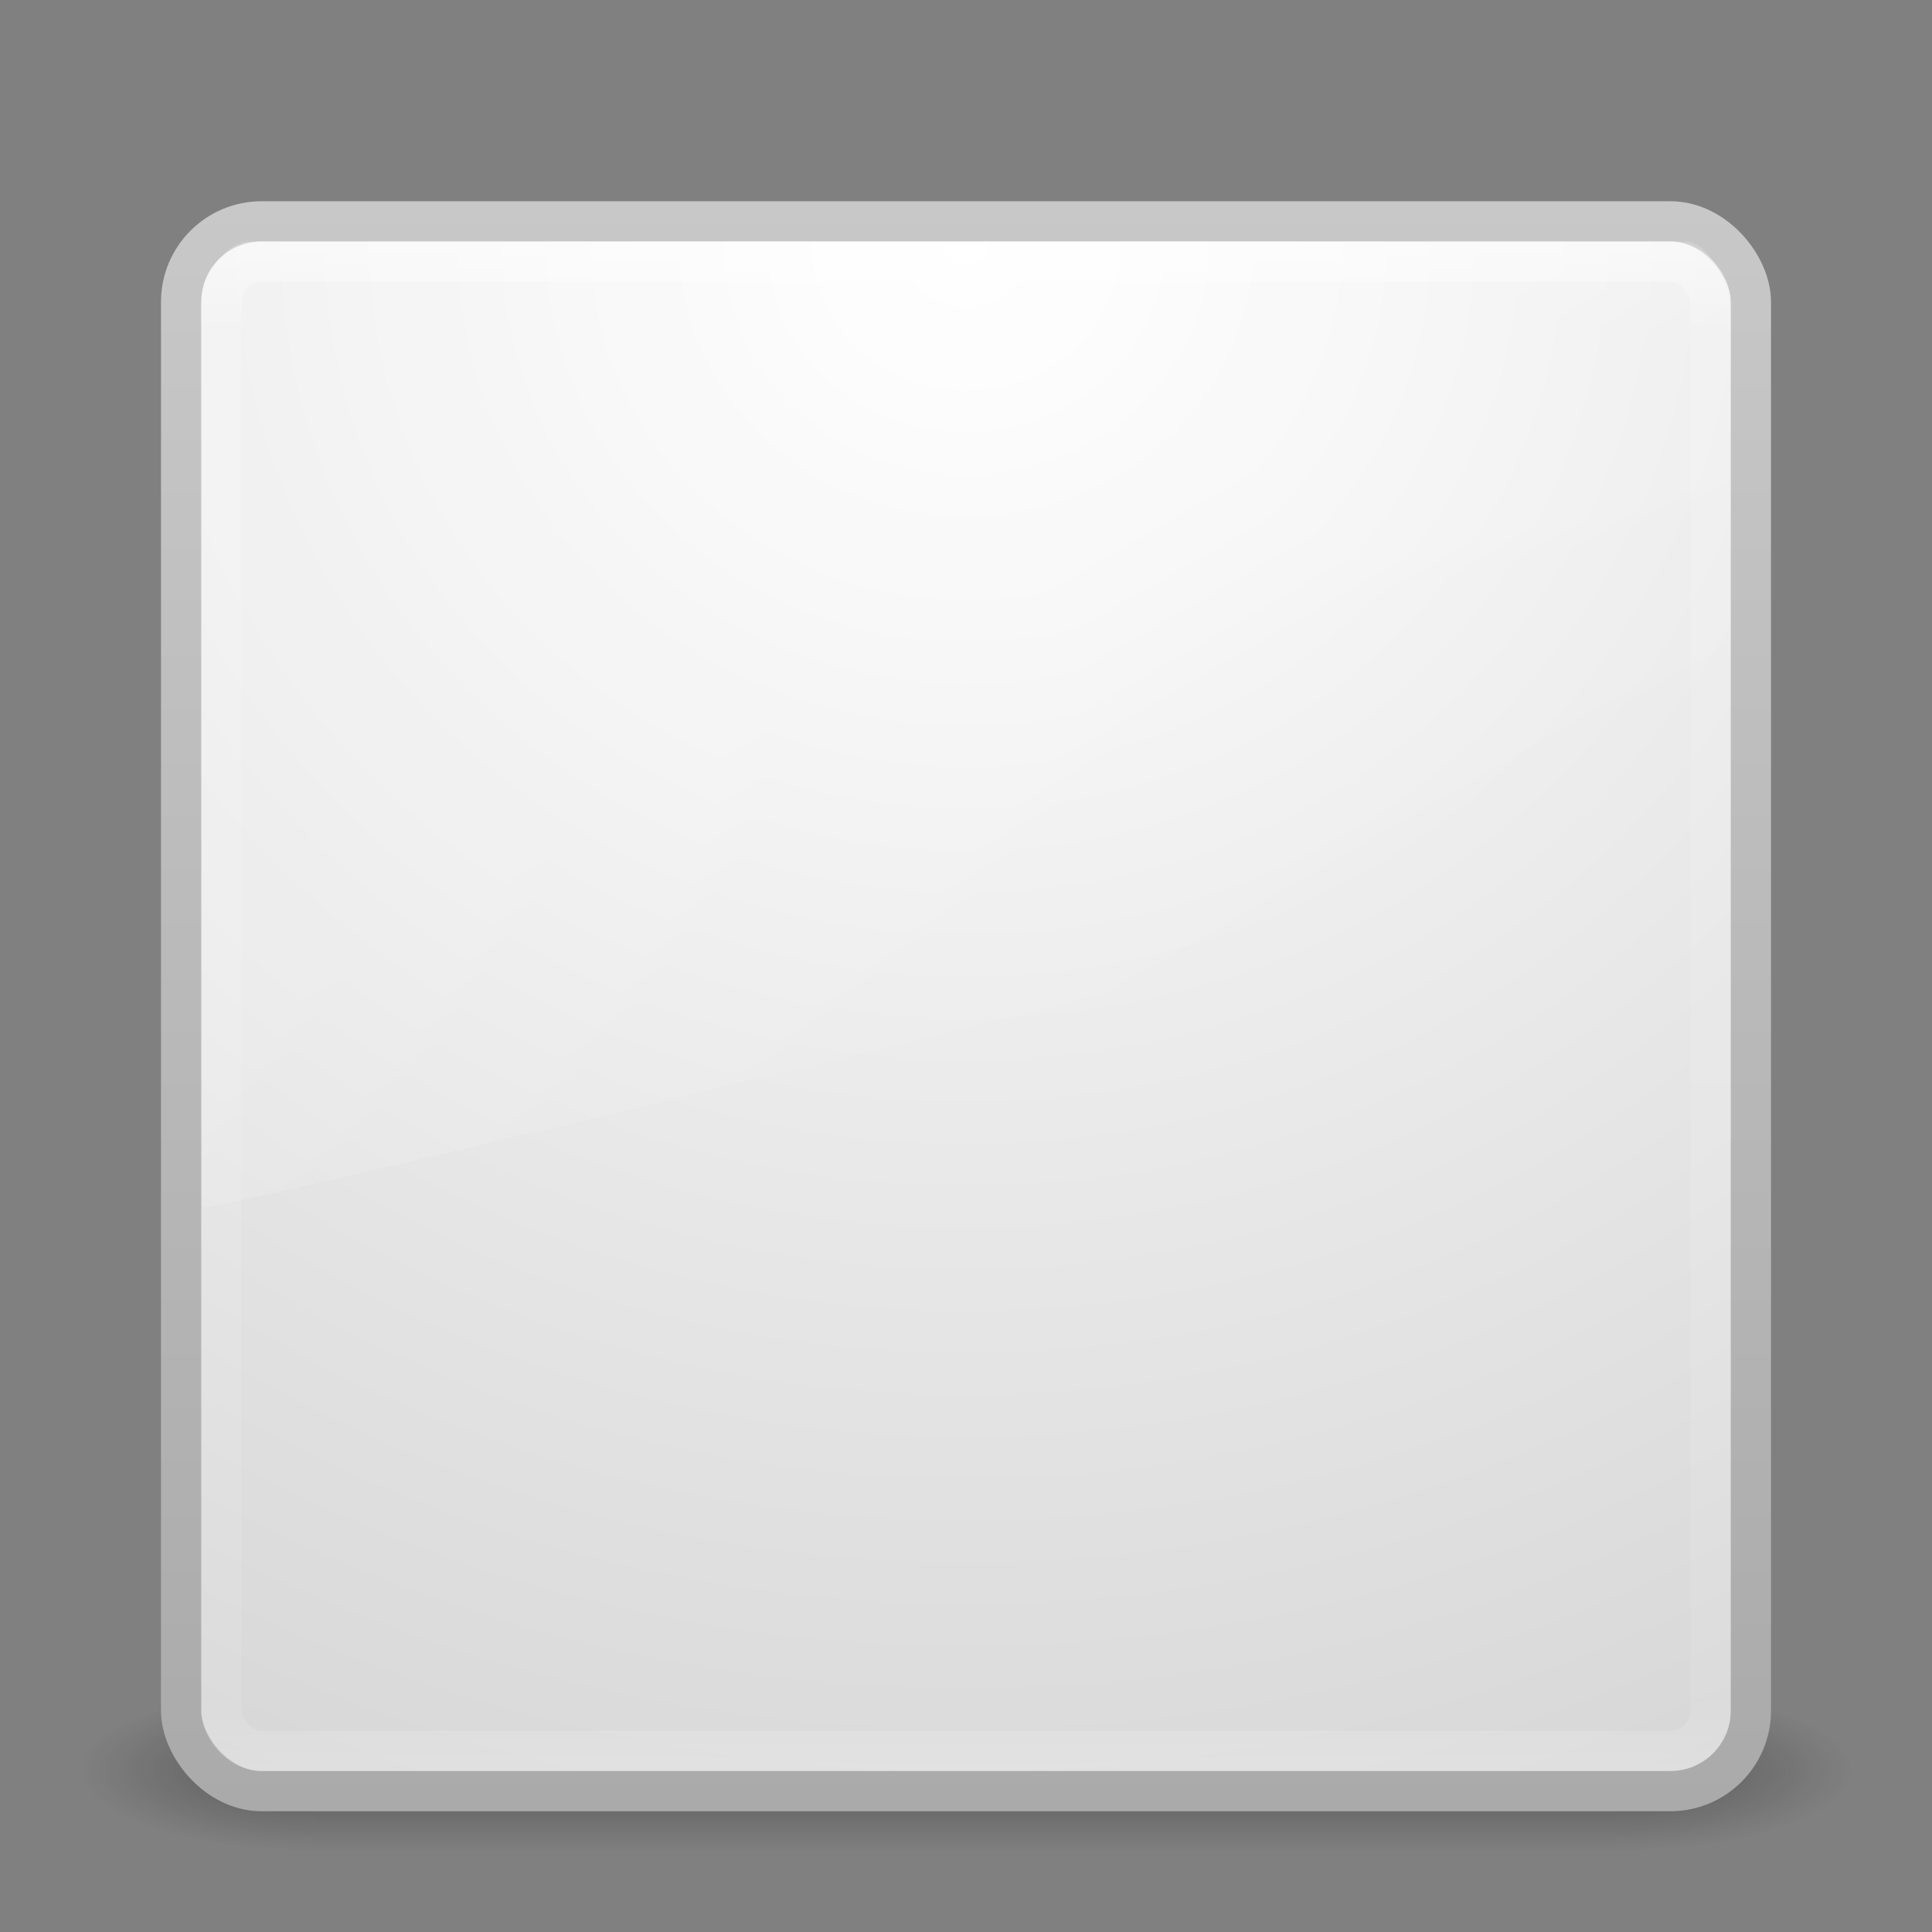 <?xml version="1.0" encoding="UTF-8" standalone="no"?>
<!-- Created with Inkscape (http://www.inkscape.org/) -->

<svg
   xmlns:dc="http://purl.org/dc/elements/1.1/"
   xmlns:cc="http://creativecommons.org/ns#"
   xmlns:rdf="http://www.w3.org/1999/02/22-rdf-syntax-ns#"
   xmlns:svg="http://www.w3.org/2000/svg"
   xmlns="http://www.w3.org/2000/svg"
   xmlns:xlink="http://www.w3.org/1999/xlink"
   xmlns:sodipodi="http://sodipodi.sourceforge.net/DTD/sodipodi-0.dtd"
   xmlns:inkscape="http://www.inkscape.org/namespaces/inkscape"
   version="1.1"
   width="48"
   height="48"
   id="svg5644"
   inkscape:version="0.47 r22583"
   sodipodi:docname="preferences-system-services.svg">
  <rect width="100%" height="100%" fill="#808080" stroke="none"/>
  <sodipodi:namedview
     pagecolor="#ffffff"
     bordercolor="#666666"
     borderopacity="1"
     objecttolerance="10"
     gridtolerance="10"
     guidetolerance="10"
     inkscape:pageopacity="0"
     inkscape:pageshadow="2"
     inkscape:window-width="1280"
     inkscape:window-height="749"
     id="namedview93"
     showgrid="false"
     inkscape:zoom="3.7196762"
     inkscape:cx="17.921886"
     inkscape:cy="-14.867411"
     inkscape:window-x="-1"
     inkscape:window-y="0"
     inkscape:window-maximized="1"
     inkscape:current-layer="svg5644" />
  <defs
     id="defs5646">
    <inkscape:perspective
       sodipodi:type="inkscape:persp3d"
       inkscape:vp_x="0 : 24 : 1"
       inkscape:vp_y="0 : 1000 : 0"
       inkscape:vp_z="48 : 24 : 1"
       inkscape:persp3d-origin="24 : 16 : 1"
       id="perspective109" />
    <linearGradient
       x1="24"
       y1="5"
       x2="24"
       y2="43"
       id="linearGradient2959"
       xlink:href="#linearGradient3924"
       gradientUnits="userSpaceOnUse"
       gradientTransform="translate(3.7e-6,1)" />
    <linearGradient
       id="linearGradient3924">
      <stop
         id="stop3926"
         style="stop-color:#ffffff;stop-opacity:1"
         offset="0" />
      <stop
         id="stop3928"
         style="stop-color:#ffffff;stop-opacity:0.235"
         offset="0.063" />
      <stop
         id="stop3930"
         style="stop-color:#ffffff;stop-opacity:0.157"
         offset="0.951" />
      <stop
         id="stop3932"
         style="stop-color:#ffffff;stop-opacity:0.392"
         offset="1" />
    </linearGradient>
    <linearGradient
       x1="24"
       y1="12.071"
       x2="24"
       y2="44.149"
       id="linearGradient5085"
       xlink:href="#linearGradient4505"
       gradientUnits="userSpaceOnUse"
       gradientTransform="translate(3.7e-6,1)" />
    <linearGradient
       id="linearGradient4505">
      <stop
         id="stop4507"
         style="stop-color:#ffffff;stop-opacity:1"
         offset="0" />
      <stop
         id="stop4509"
         style="stop-color:#ffffff;stop-opacity:0.235"
         offset="0.569" />
      <stop
         id="stop4511"
         style="stop-color:#ffffff;stop-opacity:0.157"
         offset="0.951" />
      <stop
         id="stop4513"
         style="stop-color:#ffffff;stop-opacity:0.392"
         offset="1" />
    </linearGradient>
    <linearGradient
       x1="17.422"
       y1="7.271"
       x2="17.422"
       y2="24.374"
       id="linearGradient4323"
       xlink:href="#linearGradient4222-7"
       gradientUnits="userSpaceOnUse"
       gradientTransform="matrix(1.161,0,0,1.161,-6.234,16.624)" />
    <linearGradient
       id="linearGradient4222-7">
      <stop
         id="stop4224-9"
         style="stop-color:#ffffff;stop-opacity:1"
         offset="0" />
      <stop
         id="stop4226-3"
         style="stop-color:#ffffff;stop-opacity:0"
         offset="1" />
    </linearGradient>
    <linearGradient
       x1="-67.702"
       y1="23.898"
       x2="-67.681"
       y2="57.939"
       id="linearGradient4325"
       xlink:href="#linearGradient4747"
       gradientUnits="userSpaceOnUse"
       gradientTransform="matrix(0.551,2.9977517e-4,-3.3522594e-4,0.492,57.237,13.254)" />
    <linearGradient
       id="linearGradient4747">
      <stop
         id="stop4749"
         style="stop-color:#ffffff;stop-opacity:1"
         offset="0" />
      <stop
         id="stop4751"
         style="stop-color:#d2d2d2;stop-opacity:1"
         offset="1" />
    </linearGradient>
    <linearGradient
       x1="-67.702"
       y1="23.898"
       x2="-67.677"
       y2="64.665"
       id="linearGradient4327"
       xlink:href="#linearGradient4747"
       gradientUnits="userSpaceOnUse"
       gradientTransform="matrix(0.45,2.452074e-4,-2.742051e-4,0.403,52.789,-1.966)" />
    <linearGradient
       x1="-67.702"
       y1="23.898"
       x2="-67.681"
       y2="58.245"
       id="linearGradient4329"
       xlink:href="#linearGradient4747"
       gradientUnits="userSpaceOnUse"
       gradientTransform="matrix(0.551,2.9977517e-4,-3.3522594e-4,0.492,77.237,13.254)" />
    <linearGradient
       x1="-67.702"
       y1="23.898"
       x2="-67.677"
       y2="64.665"
       id="linearGradient4331"
       xlink:href="#linearGradient4747"
       gradientUnits="userSpaceOnUse"
       gradientTransform="matrix(0.45,2.452074e-4,-2.742051e-4,0.403,52.789,-1.966)" />
    <linearGradient
       x1="-67.702"
       y1="23.898"
       x2="-67.677"
       y2="64.665"
       id="linearGradient4333"
       xlink:href="#linearGradient4747"
       gradientUnits="userSpaceOnUse"
       gradientTransform="matrix(0.45,2.452074e-4,-2.742051e-4,0.403,52.789,-1.966)" />
    <linearGradient
       x1="-60.97"
       y1="13.668"
       x2="-60.908"
       y2="114.535"
       id="linearGradient3549"
       xlink:href="#linearGradient4747"
       gradientUnits="userSpaceOnUse"
       gradientTransform="matrix(0.382,2.3466749e-4,-2.3281575e-4,0.385,48.355,0.26)" />
    <linearGradient
       x1="24"
       y1="44"
       x2="24"
       y2="3.899"
       id="linearGradient4743"
       xlink:href="#linearGradient3104"
       gradientUnits="userSpaceOnUse"
       gradientTransform="translate(2.6e-6,1)" />
    <linearGradient
       id="linearGradient3104">
      <stop
         id="stop3106"
         style="stop-color:#aaaaaa;stop-opacity:1"
         offset="0" />
      <stop
         id="stop3108"
         style="stop-color:#c8c8c8;stop-opacity:1"
         offset="1" />
    </linearGradient>
    <linearGradient
       x1="52.512"
       y1="45.499"
       x2="52.512"
       y2="5.564"
       id="linearGradient5232"
       xlink:href="#linearGradient3707-319-631-407-1-846-7"
       gradientUnits="userSpaceOnUse"
       gradientTransform="translate(-41.004,-0.625)" />
    <linearGradient
       id="linearGradient3707-319-631-407-1-846-7">
      <stop
         id="stop3788-8"
         style="stop-color:#365a7c;stop-opacity:1"
         offset="0" />
      <stop
         id="stop3790-7"
         style="stop-color:#5ea1ca;stop-opacity:1"
         offset="1" />
    </linearGradient>
    <linearGradient
       x1="38.076"
       y1="33.865"
       x2="38.076"
       y2="-6.047"
       id="linearGradient3372-3"
       xlink:href="#linearGradient3707-319-631-407-1-4-477-4"
       gradientUnits="userSpaceOnUse"
       gradientTransform="translate(-29.188,11)" />
    <linearGradient
       id="linearGradient3707-319-631-407-1-4-477-4">
      <stop
         id="stop3782-6"
         style="stop-color:#365a7c;stop-opacity:1"
         offset="0" />
      <stop
         id="stop3784-2"
         style="stop-color:#5ea1ca;stop-opacity:1"
         offset="1" />
    </linearGradient>
    <linearGradient
       x1="53.139"
       y1="46.1"
       x2="53.139"
       y2="5.564"
       id="linearGradient3370-5"
       xlink:href="#linearGradient3707-319-631-407-1-9-274-3"
       gradientUnits="userSpaceOnUse"
       gradientTransform="translate(-41.004,-0.625)" />
    <linearGradient
       id="linearGradient3707-319-631-407-1-9-274-3">
      <stop
         id="stop3776-2"
         style="stop-color:#365a7c;stop-opacity:1"
         offset="0" />
      <stop
         id="stop3778-0"
         style="stop-color:#5ea1ca;stop-opacity:1"
         offset="1" />
    </linearGradient>
    <linearGradient
       x1="16.626"
       y1="15.298"
       x2="20.055"
       y2="24.628"
       id="linearGradient3568"
       xlink:href="#linearGradient8265-821-176-38-919-66-249-7-7"
       gradientUnits="userSpaceOnUse"
       gradientTransform="matrix(0.825,0,0,1.301,4.162,-1.433)" />
    <linearGradient
       id="linearGradient8265-821-176-38-919-66-249-7-7">
      <stop
         id="stop2687-1-9"
         style="stop-color:#ffffff;stop-opacity:1"
         offset="0" />
      <stop
         id="stop2689-5-4"
         style="stop-color:#ffffff;stop-opacity:0"
         offset="1" />
    </linearGradient>
    <radialGradient
       cx="7.496"
       cy="8.45"
       r="20"
       fx="7.496"
       fy="8.45"
       id="radialGradient2874"
       xlink:href="#linearGradient2867-449-88-871-390-598-476-591-434-148-57-177"
       gradientUnits="userSpaceOnUse"
       gradientTransform="matrix(1.9428467e-8,2.337,-2.472,-4.3056275e-8,44.89,-11.435)" />
    <linearGradient
       id="linearGradient2867-449-88-871-390-598-476-591-434-148-57-177">
      <stop
         id="stop3750"
         style="stop-color:#90dbec;stop-opacity:1"
         offset="0" />
      <stop
         id="stop3752"
         style="stop-color:#55c1ec;stop-opacity:1"
         offset="0.262" />
      <stop
         id="stop3754"
         style="stop-color:#3689e6;stop-opacity:1"
         offset="0.705" />
      <stop
         id="stop3756"
         style="stop-color:#2b63a0;stop-opacity:1"
         offset="1" />
    </linearGradient>
    <linearGradient
       x1="24"
       y1="44"
       x2="24"
       y2="3.899"
       id="linearGradient2876"
       xlink:href="#linearGradient3707-319-631-407-324"
       gradientUnits="userSpaceOnUse"
       gradientTransform="translate(1.2e-6,1)" />
    <linearGradient
       id="linearGradient3707-319-631-407-324">
      <stop
         id="stop3760"
         style="stop-color:#185f9a;stop-opacity:1"
         offset="0" />
      <stop
         id="stop3762"
         style="stop-color:#599ec9;stop-opacity:1"
         offset="1" />
    </linearGradient>
    <radialGradient
       cx="4.993"
       cy="43.5"
       r="2.5"
       fx="4.993"
       fy="43.5"
       id="radialGradient3013"
       xlink:href="#linearGradient3688-166-749"
       gradientUnits="userSpaceOnUse"
       gradientTransform="matrix(2.004,0,0,1.4,27.988,-17.4)" />
    <linearGradient
       id="linearGradient3688-166-749">
      <stop
         id="stop2883"
         style="stop-color:#181818;stop-opacity:1"
         offset="0" />
      <stop
         id="stop2885"
         style="stop-color:#181818;stop-opacity:0"
         offset="1" />
    </linearGradient>
    <radialGradient
       cx="4.993"
       cy="43.5"
       r="2.5"
       fx="4.993"
       fy="43.5"
       id="radialGradient3015"
       xlink:href="#linearGradient3688-464-309"
       gradientUnits="userSpaceOnUse"
       gradientTransform="matrix(2.004,0,0,1.4,-20.012,-104.4)" />
    <linearGradient
       id="linearGradient3688-464-309">
      <stop
         id="stop2889"
         style="stop-color:#181818;stop-opacity:1"
         offset="0" />
      <stop
         id="stop2891"
         style="stop-color:#181818;stop-opacity:0"
         offset="1" />
    </linearGradient>
    <linearGradient
       id="linearGradient3702-501-757">
      <stop
         id="stop2895"
         style="stop-color:#181818;stop-opacity:0"
         offset="0" />
      <stop
         id="stop2897"
         style="stop-color:#181818;stop-opacity:1"
         offset="0.5" />
      <stop
         id="stop2899"
         style="stop-color:#181818;stop-opacity:0"
         offset="1" />
    </linearGradient>
    <linearGradient
       x1="25.058"
       y1="47.028"
       x2="25.058"
       y2="39.999"
       id="linearGradient5642"
       xlink:href="#linearGradient3702-501-757"
       gradientUnits="userSpaceOnUse" />
    <linearGradient
       inkscape:collect="always"
       xlink:href="#linearGradient3924"
       id="linearGradient3071"
       gradientUnits="userSpaceOnUse"
       gradientTransform="translate(3.7e-6,1)"
       x1="24"
       y1="5"
       x2="24"
       y2="43" />
    <linearGradient
       inkscape:collect="always"
       xlink:href="#linearGradient8265-821-176-38-919-66-249-7-7"
       id="linearGradient3111"
       gradientUnits="userSpaceOnUse"
       gradientTransform="matrix(0.825,0,0,1.301,4.162,-1.433)"
       x1="16.626"
       y1="15.298"
       x2="20.055"
       y2="24.628" />
    <radialGradient
       inkscape:collect="always"
       xlink:href="#linearGradient4747"
       id="radialGradient3114"
       gradientUnits="userSpaceOnUse"
       gradientTransform="matrix(1.9428467e-8,2.337,-2.472,-4.3056275e-8,44.89,-11.435)"
       cx="7.496"
       cy="8.45"
       fx="7.496"
       fy="8.45"
       r="20" />
    <linearGradient
       inkscape:collect="always"
       xlink:href="#linearGradient3104"
       id="linearGradient3116"
       gradientUnits="userSpaceOnUse"
       gradientTransform="translate(1.2e-6,1)"
       x1="24"
       y1="44"
       x2="24"
       y2="3.899" />
    <inkscape:perspective
       id="perspective3695"
       inkscape:persp3d-origin="0.5 : 0.33333333 : 1"
       inkscape:vp_z="1 : 0.5 : 1"
       inkscape:vp_y="0 : 1000 : 0"
       inkscape:vp_x="0 : 0.5 : 1"
       sodipodi:type="inkscape:persp3d" />
  </defs>
  <g
     style="opacity:0.4"
     id="g3712"
     transform="matrix(1.158,0,0,0.571,-3.789,19.143)">
    <rect
       style="fill:url(#radialGradient3013);fill-opacity:1;stroke:none"
       id="rect2801"
       y="40"
       x="38"
       height="7"
       width="5" />
    <rect
       style="fill:url(#radialGradient3015);fill-opacity:1;stroke:none"
       id="rect3696"
       transform="scale(-1,-1)"
       y="-47"
       x="-10"
       height="7"
       width="5" />
    <rect
       style="fill:url(#linearGradient5642);fill-opacity:1;stroke:none"
       id="rect3700"
       y="40"
       x="10"
       height="7"
       width="28" />
  </g>
  <rect
     style="color:#000000;fill:url(#radialGradient3114);fill-opacity:1.0;fill-rule:nonzero;stroke:url(#linearGradient3116);stroke-width:1;stroke-linecap:round;stroke-linejoin:round;stroke-miterlimit:4;stroke-opacity:1;stroke-dasharray:none;stroke-dashoffset:0;marker:none;visibility:visible;display:inline;overflow:visible;enable-background:accumulate"
     id="rect5505-21"
     y="5.5"
     x="4.5"
     ry="2"
     rx="2"
     height="39"
     width="39" />
  <path
     inkscape:connector-curvature="0"
     style="opacity:0.2;fill:url(#linearGradient3111);fill-opacity:1;fill-rule:evenodd;stroke:none"
     id="path3333"
     d="M 6.217,6 C 5.538,6 5,6.912 5,7.8 L 5.013,30 C 6.106,29.976 42.17,21.153 43,20.729 L 43,7.8 C 43,7.122 42.469,6 41.881,6 L 6.217,6 z" />
  <rect
     style="opacity:0.5;fill:none;stroke:url(#linearGradient3071);stroke-width:1;stroke-linecap:round;stroke-linejoin:round;stroke-miterlimit:4;stroke-opacity:1;stroke-dasharray:none;stroke-dashoffset:0"
     id="rect6741"
     y="6.5"
     x="5.5"
     ry="1"
     rx="1"
     height="37"
     width="37" />
</svg>
